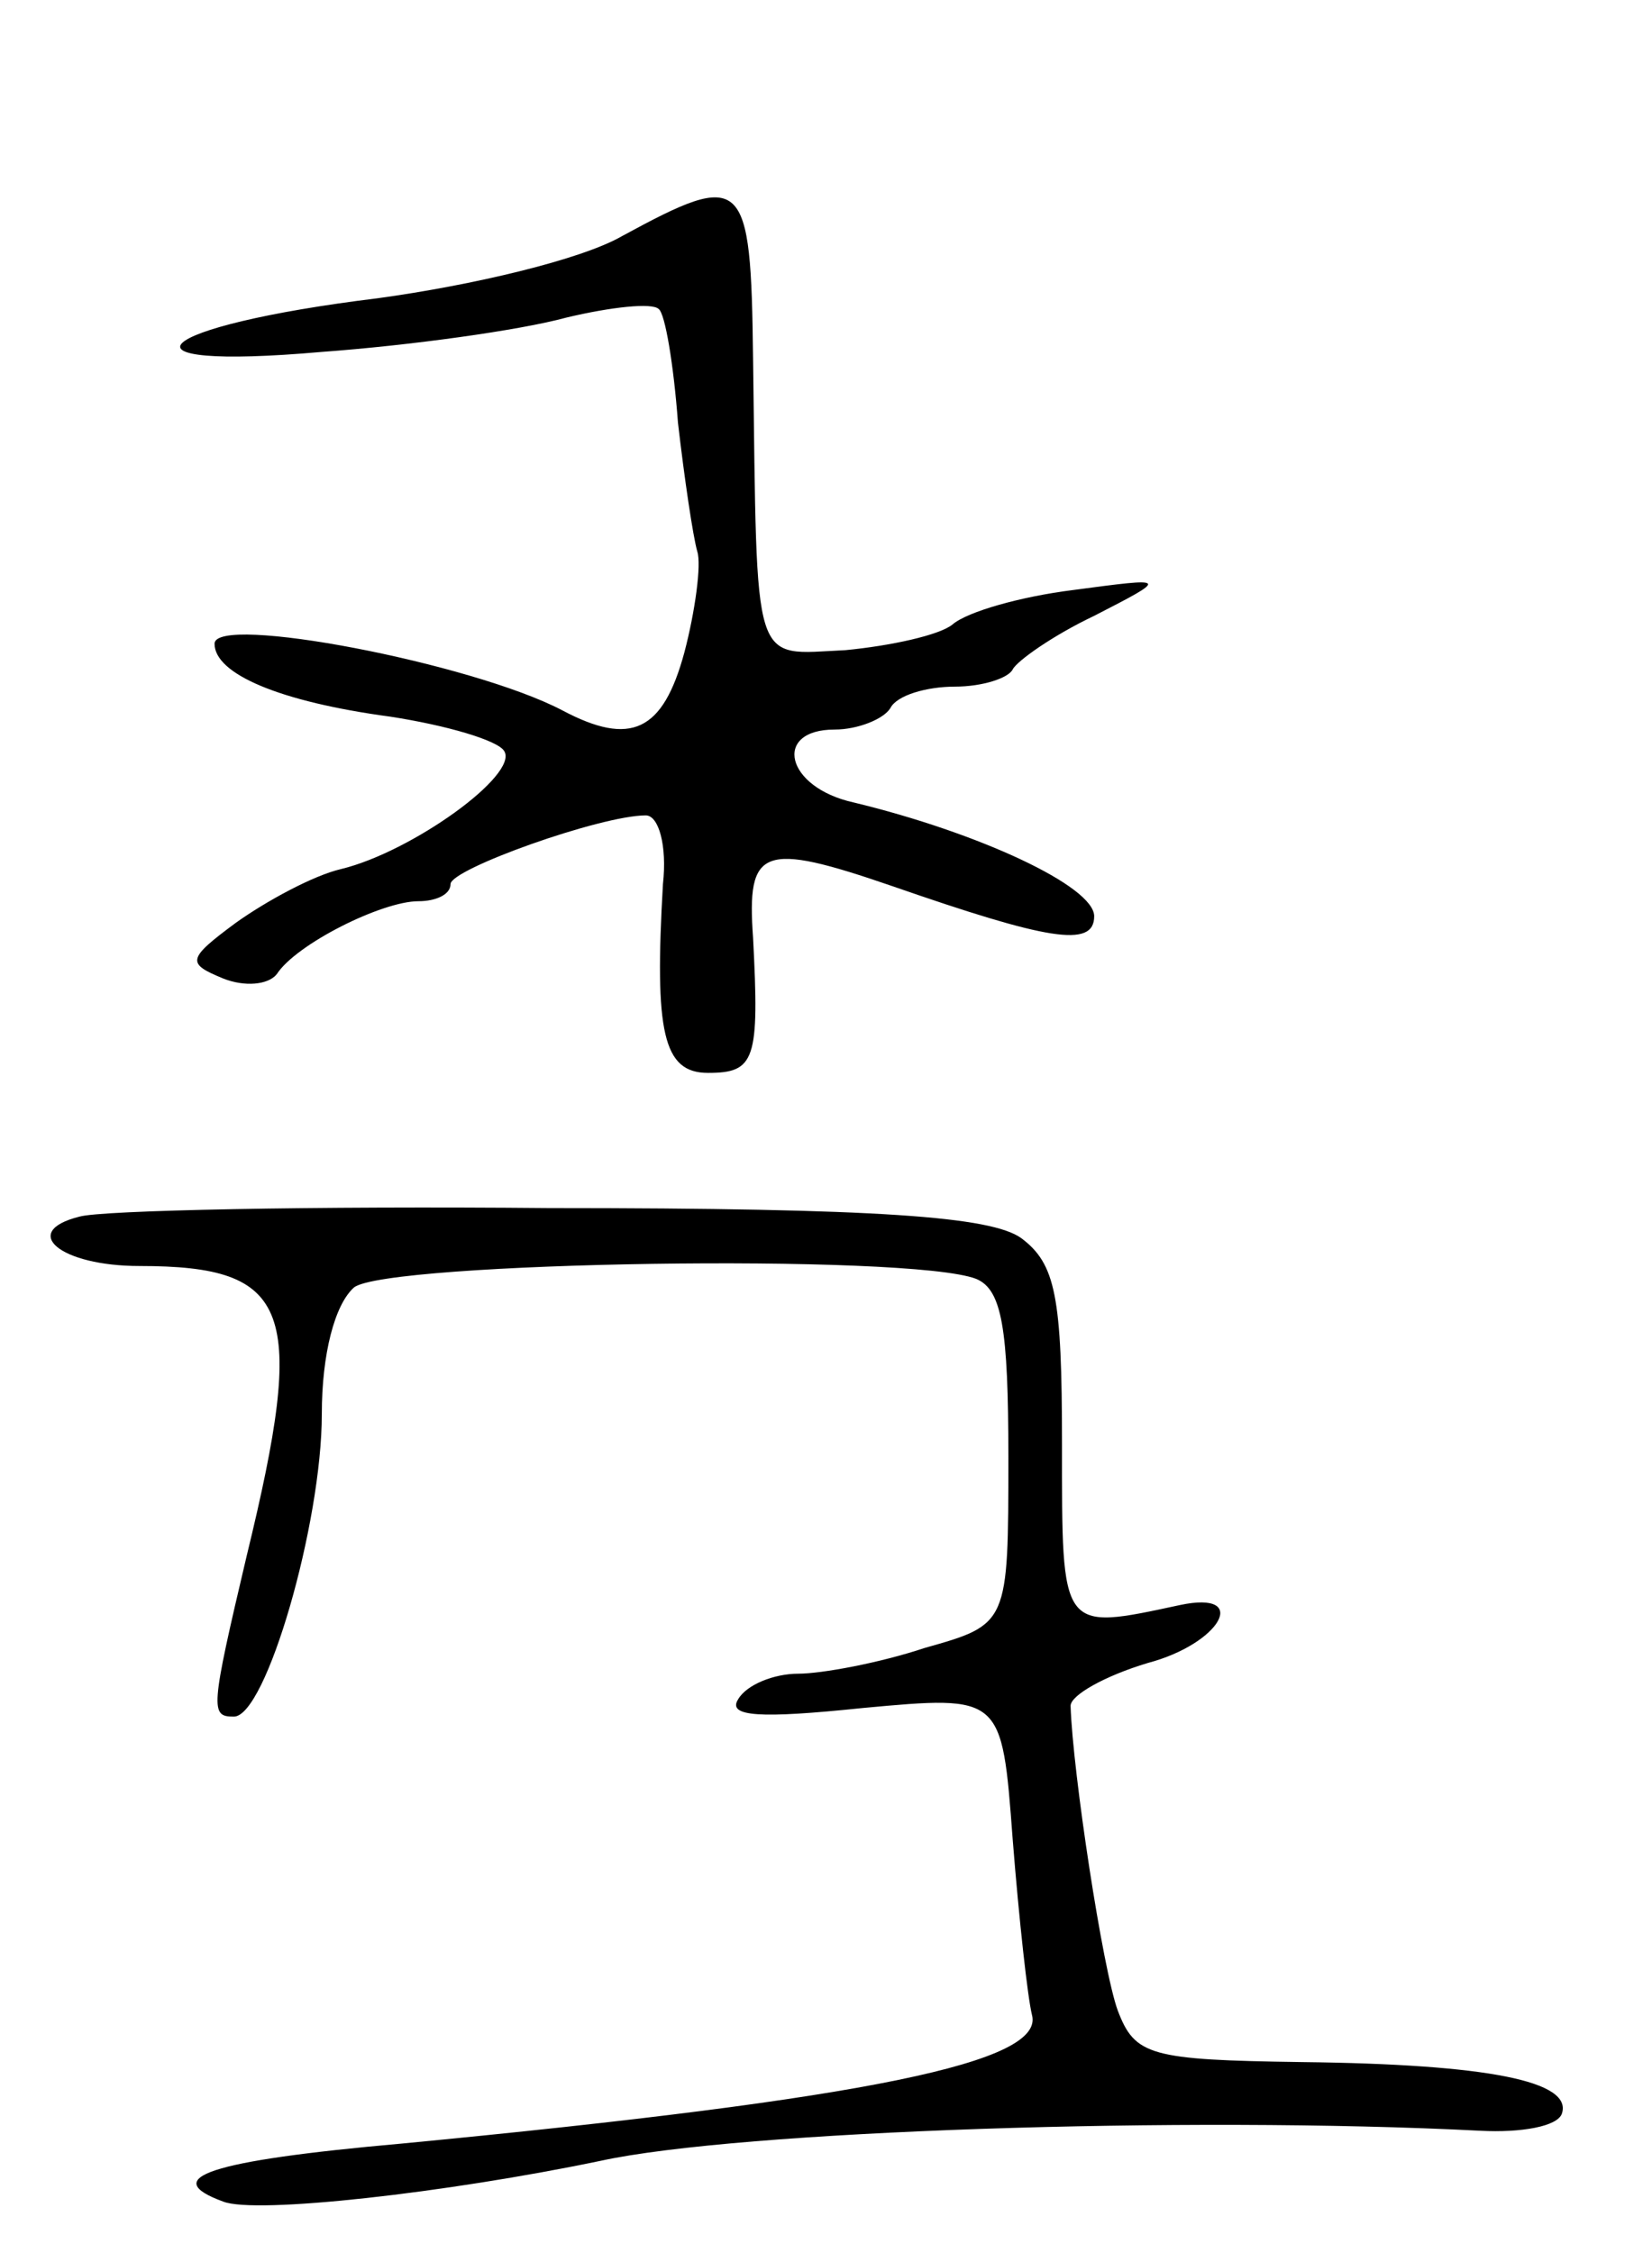 <svg version="1.0" xmlns="http://www.w3.org/2000/svg"
 width="77pt" height="105pt" viewBox="0 0 77 105"
 preserveAspectRatio="xMidYMid meet">
<g transform="translate(0,105) scale(0.1,-0.1)"
fill="#000000" stroke="none">
<path d="M290 940 c-19 -11 -70 -23 -114 -29 -106 -13 -128 -34 -26 -25 41 3
92 10 114 16 21 5 40 7 43 4 3 -2 7 -26 9 -53 3 -26 7 -53 9 -60 2 -6 -1 -28
-6 -47 -10 -37 -25 -44 -57 -27 -42 22 -162 45 -162 31 0 -14 30 -27 82 -34
26 -4 50 -11 53 -16 7 -11 -43 -47 -76 -55 -13 -3 -35 -15 -49 -25 -23 -17
-23 -19 -6 -26 10 -4 21 -3 25 2 9 14 49 34 66 34 8 0 15 3 15 8 0 7 70 32 91
32 6 0 10 -14 8 -32 -4 -69 0 -88 21 -88 22 0 24 6 21 63 -3 42 4 45 65 24 72
-25 94 -29 94 -14 0 14 -54 39 -112 53 -32 7 -38 34 -9 34 11 0 23 5 26 10 3
6 17 10 30 10 13 0 25 4 27 8 2 4 19 16 38 25 35 18 35 18 -10 12 -24 -3 -49
-10 -56 -16 -6 -5 -29 -10 -50 -12 -44 -2 -41 -11 -43 136 -1 85 -4 88 -61 57z"/>
<path d="M37 483 c-28 -7 -9 -23 28 -23 71 0 78 -20 50 -135 -17 -72 -17 -75
-6 -75 15 0 41 90 41 141 0 28 6 51 15 59 15 12 259 16 290 4 12 -5 15 -23 15
-83 0 -78 0 -78 -39 -89 -21 -7 -48 -12 -59 -12 -11 0 -24 -5 -28 -12 -5 -8
10 -9 58 -4 65 6 65 6 70 -61 3 -38 7 -74 9 -82 6 -22 -75 -39 -294 -60 -90
-8 -113 -16 -83 -27 15 -6 104 4 176 19 64 14 273 21 410 14 19 -1 36 2 38 8
5 15 -34 23 -121 24 -71 1 -78 3 -86 24 -7 19 -21 111 -22 142 0 5 16 14 36
20 34 9 48 34 15 27 -56 -12 -55 -13 -55 75 0 69 -3 84 -19 96 -14 10 -66 14
-220 14 -110 1 -209 -1 -219 -4z"/>
</g>
</svg>
